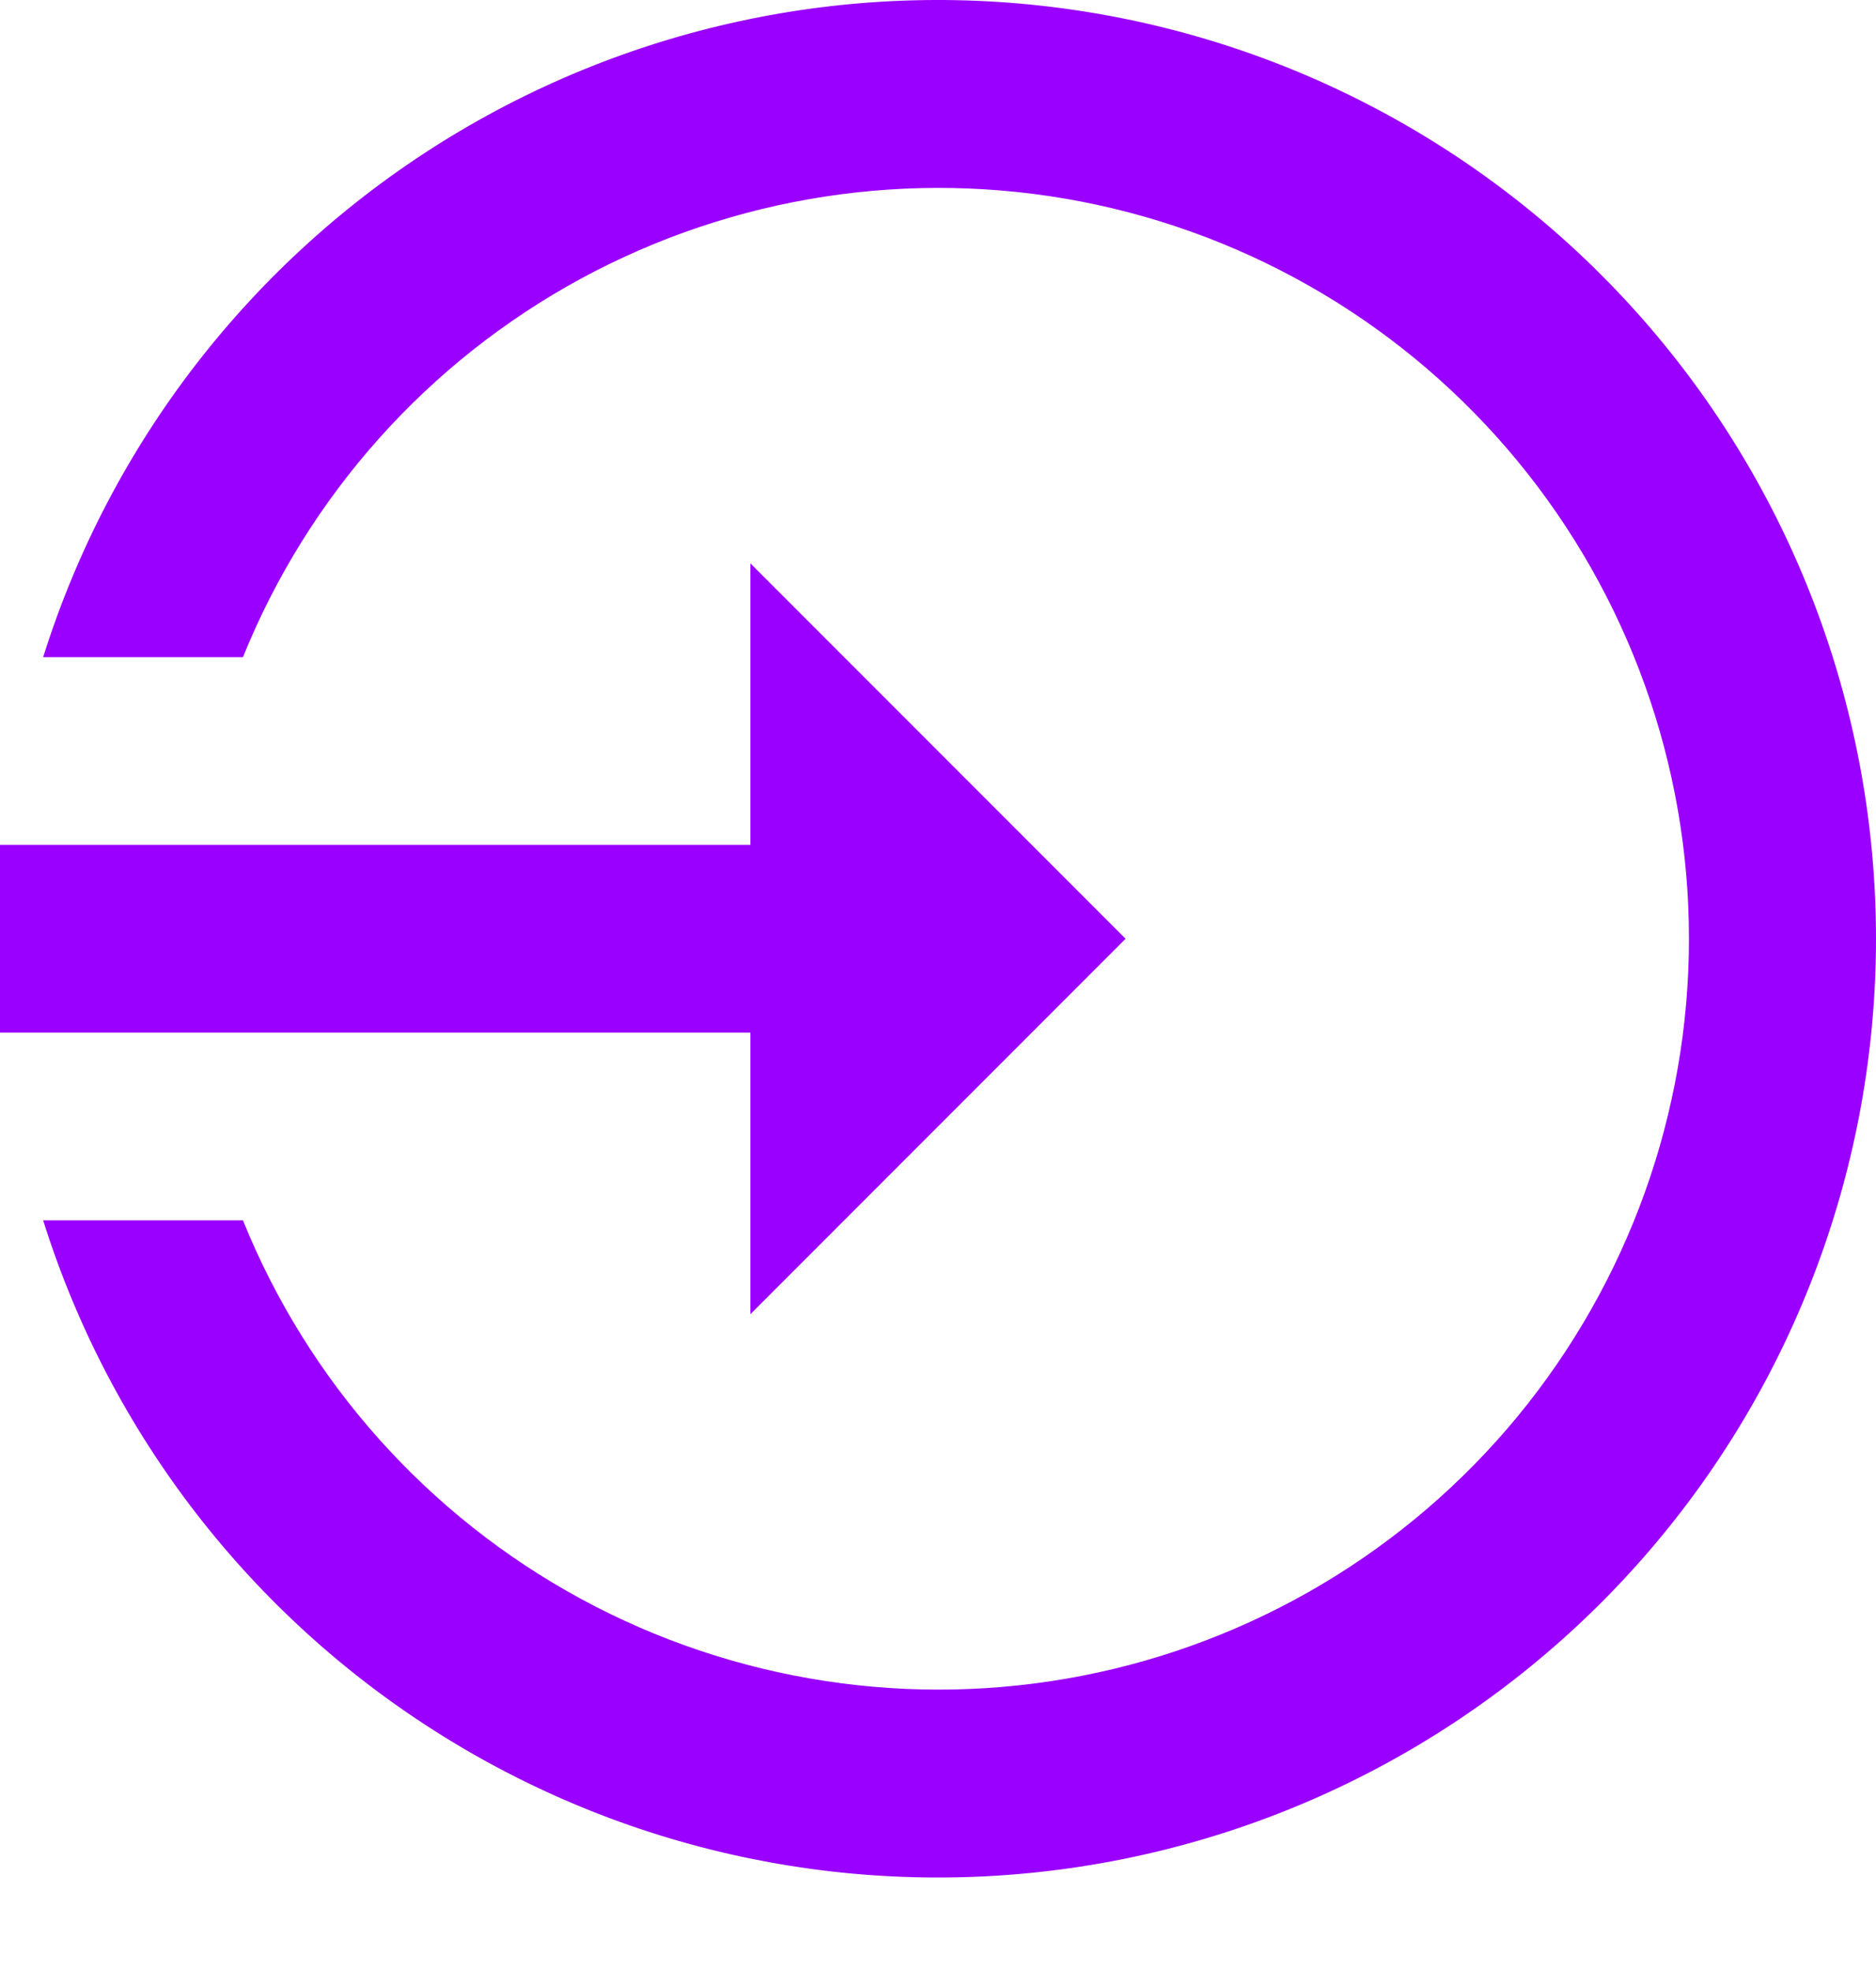 <svg width="20" height="21" viewBox="0 0 20 21" fill="none" xmlns="http://www.w3.org/2000/svg">
<path d="M12 10.002L8 6.002V9.002H0V11.002H8V14.002M20 10.002C20 12.392 19.145 14.702 17.589 16.516C16.033 18.329 13.879 19.526 11.518 19.888C9.156 20.251 6.742 19.756 4.714 18.492C2.685 17.229 1.176 15.282 0.46 13.002H2.59C3.286 14.723 4.559 16.148 6.191 17.034C7.823 17.919 9.712 18.209 11.534 17.855C13.357 17.5 14.999 16.523 16.18 15.09C17.36 13.657 18.006 11.858 18.006 10.002C18.006 8.145 17.36 6.347 16.18 4.914C14.999 3.481 13.357 2.504 11.534 2.149C9.712 1.795 7.823 2.085 6.191 2.97C4.559 3.856 3.286 5.281 2.59 7.002H0.46C1.176 4.722 2.685 2.775 4.714 1.511C6.742 0.248 9.156 -0.247 11.518 0.116C13.879 0.478 16.033 1.675 17.589 3.488C19.145 5.302 20 7.612 20 10.002Z" fill="#9A00FF"/>
</svg>
